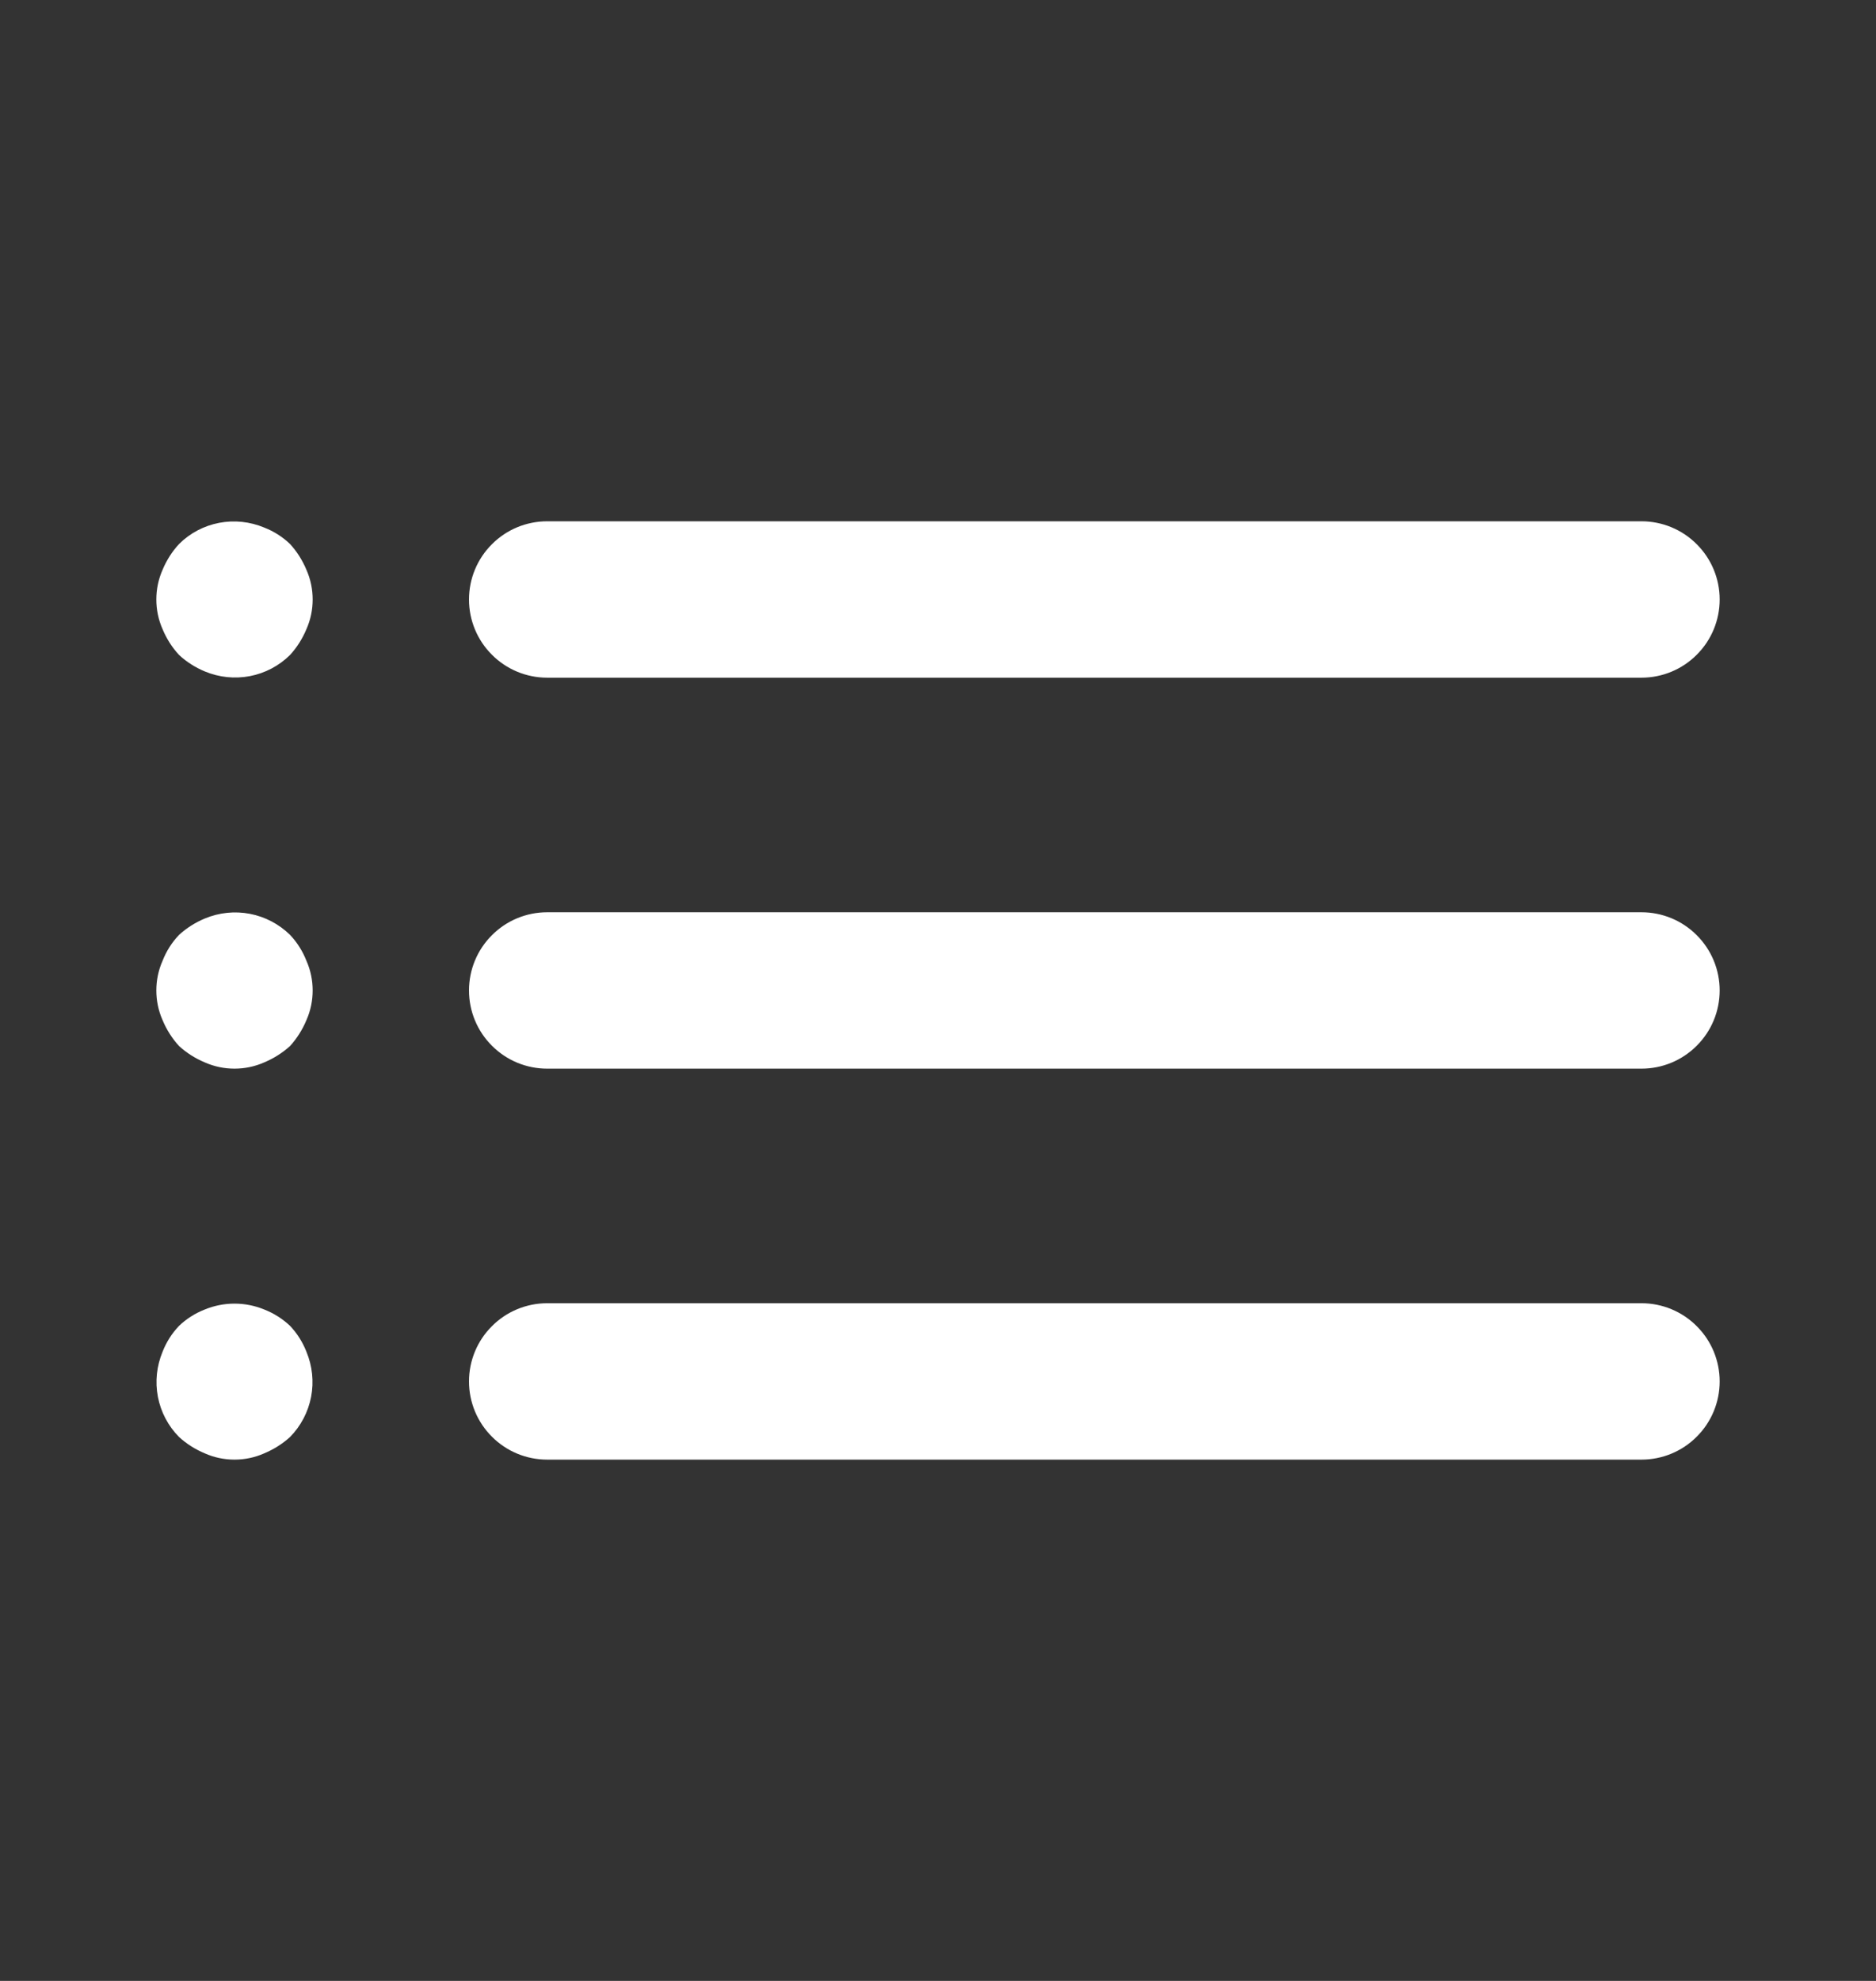 <svg width="18" height="19" viewBox="0 0 18 19" fill="none" xmlns="http://www.w3.org/2000/svg">
<rect x="0" y="0" width="18" height="19" fill="#333333" stroke="none"/>
<path d="M2.783 12.717C2.711 12.649 2.627 12.596 2.535 12.56C2.352 12.485 2.148 12.485 1.965 12.56C1.873 12.596 1.789 12.649 1.718 12.717C1.649 12.789 1.596 12.873 1.56 12.965C1.503 13.102 1.487 13.252 1.515 13.398C1.543 13.543 1.613 13.677 1.718 13.783C1.79 13.849 1.874 13.902 1.965 13.94C2.055 13.98 2.152 14 2.25 14C2.348 14 2.445 13.98 2.535 13.94C2.626 13.902 2.71 13.849 2.783 13.783C2.887 13.677 2.957 13.543 2.985 13.398C3.013 13.252 2.997 13.102 2.94 12.965C2.904 12.873 2.851 12.789 2.783 12.717ZM5.25 6.5H15.75C15.949 6.5 16.14 6.421 16.28 6.28C16.421 6.14 16.5 5.949 16.5 5.75C16.5 5.551 16.421 5.36 16.28 5.22C16.14 5.079 15.949 5 15.75 5H5.25C5.051 5 4.86 5.079 4.72 5.22C4.579 5.36 4.5 5.551 4.5 5.75C4.5 5.949 4.579 6.14 4.72 6.28C4.86 6.421 5.051 6.5 5.25 6.5ZM2.783 8.967C2.677 8.863 2.543 8.793 2.398 8.765C2.252 8.737 2.102 8.753 1.965 8.81C1.874 8.848 1.79 8.901 1.718 8.967C1.649 9.039 1.596 9.123 1.56 9.215C1.52 9.305 1.5 9.402 1.5 9.5C1.5 9.598 1.52 9.695 1.56 9.785C1.598 9.876 1.651 9.96 1.718 10.033C1.79 10.099 1.874 10.152 1.965 10.19C2.055 10.23 2.152 10.25 2.25 10.25C2.348 10.25 2.445 10.23 2.535 10.19C2.626 10.152 2.71 10.099 2.783 10.033C2.849 9.96 2.902 9.876 2.94 9.785C2.98 9.695 3 9.598 3 9.5C3 9.402 2.98 9.305 2.94 9.215C2.904 9.123 2.851 9.039 2.783 8.967ZM15.75 8.75H5.25C5.051 8.75 4.86 8.829 4.72 8.97C4.579 9.11 4.5 9.301 4.5 9.5C4.5 9.699 4.579 9.89 4.72 10.03C4.86 10.171 5.051 10.25 5.25 10.25H15.75C15.949 10.25 16.14 10.171 16.28 10.03C16.421 9.89 16.5 9.699 16.5 9.5C16.5 9.301 16.421 9.11 16.28 8.97C16.14 8.829 15.949 8.75 15.75 8.75ZM2.783 5.218C2.711 5.149 2.627 5.096 2.535 5.06C2.398 5.003 2.248 4.987 2.102 5.015C1.957 5.043 1.823 5.113 1.718 5.218C1.651 5.29 1.598 5.374 1.56 5.465C1.52 5.555 1.5 5.652 1.5 5.75C1.5 5.848 1.52 5.945 1.56 6.035C1.598 6.126 1.651 6.21 1.718 6.282C1.79 6.349 1.874 6.402 1.965 6.44C2.102 6.497 2.252 6.513 2.398 6.485C2.543 6.457 2.677 6.387 2.783 6.282C2.849 6.21 2.902 6.126 2.94 6.035C2.98 5.945 3 5.848 3 5.75C3 5.652 2.98 5.555 2.94 5.465C2.902 5.374 2.849 5.29 2.783 5.218ZM15.75 12.5H5.25C5.051 12.5 4.86 12.579 4.72 12.72C4.579 12.86 4.5 13.051 4.5 13.25C4.5 13.449 4.579 13.64 4.72 13.78C4.86 13.921 5.051 14 5.25 14H15.75C15.949 14 16.14 13.921 16.28 13.78C16.421 13.64 16.5 13.449 16.5 13.25C16.5 13.051 16.421 12.86 16.28 12.72C16.14 12.579 15.949 12.5 15.75 12.5Z" fill="white"/>
</svg>
